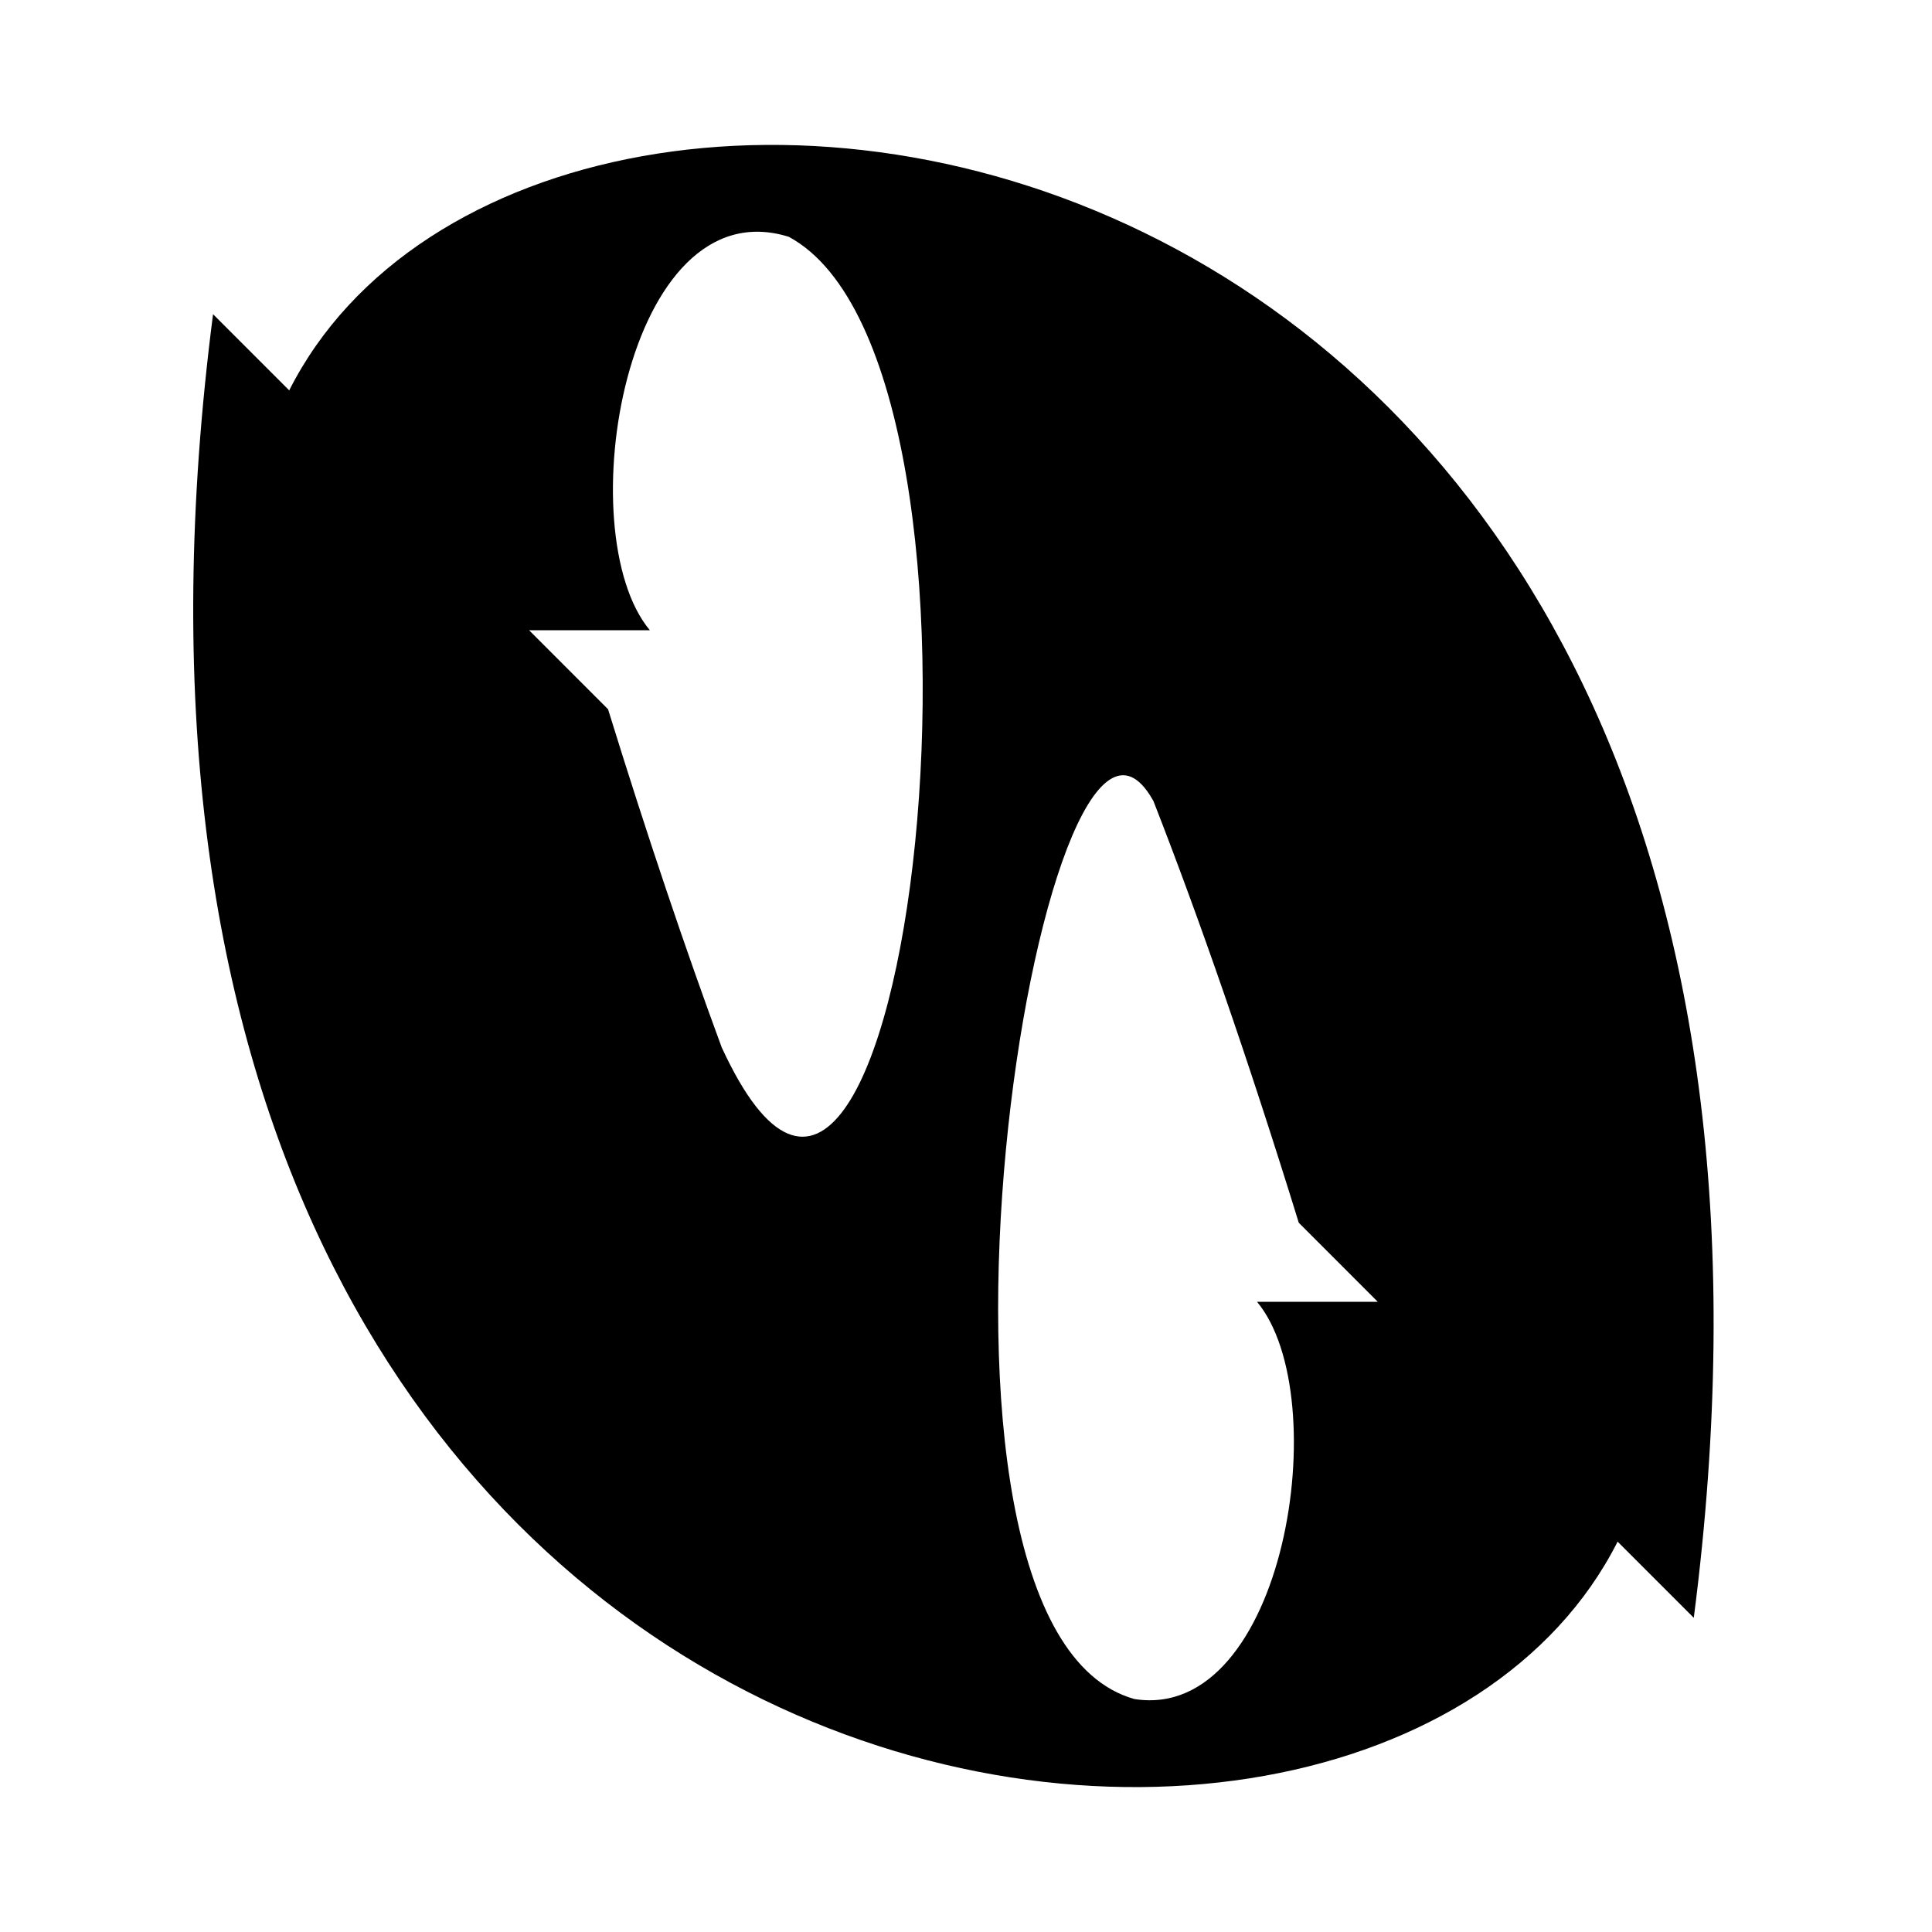 <svg width="40" height="40" viewBox="0 0 40 40" fill="none" xmlns="http://www.w3.org/2000/svg">
<path fill-rule="evenodd" clip-rule="evenodd" d="M4.411 6.505L5.988 8.082C11.182 -2.202 39.18 1.627 35.068 33.495L33.491 31.918C28.297 42.202 0.299 38.373 4.411 6.505ZM26.025 26.952H28.525L26.89 25.316C25.837 21.91 24.833 19.022 23.881 16.586C23.875 16.575 23.869 16.564 23.862 16.553C21.577 12.554 18.175 33.693 23.488 35.177C26.605 35.664 27.659 28.913 26.025 26.952ZM14.941 21.682C14.187 19.638 13.403 17.316 12.589 14.684L10.954 13.048H13.454C11.761 11.017 12.952 3.849 16.332 4.903C21.32 7.598 18.783 30.033 14.941 21.682Z" fill="black"/>
</svg>
